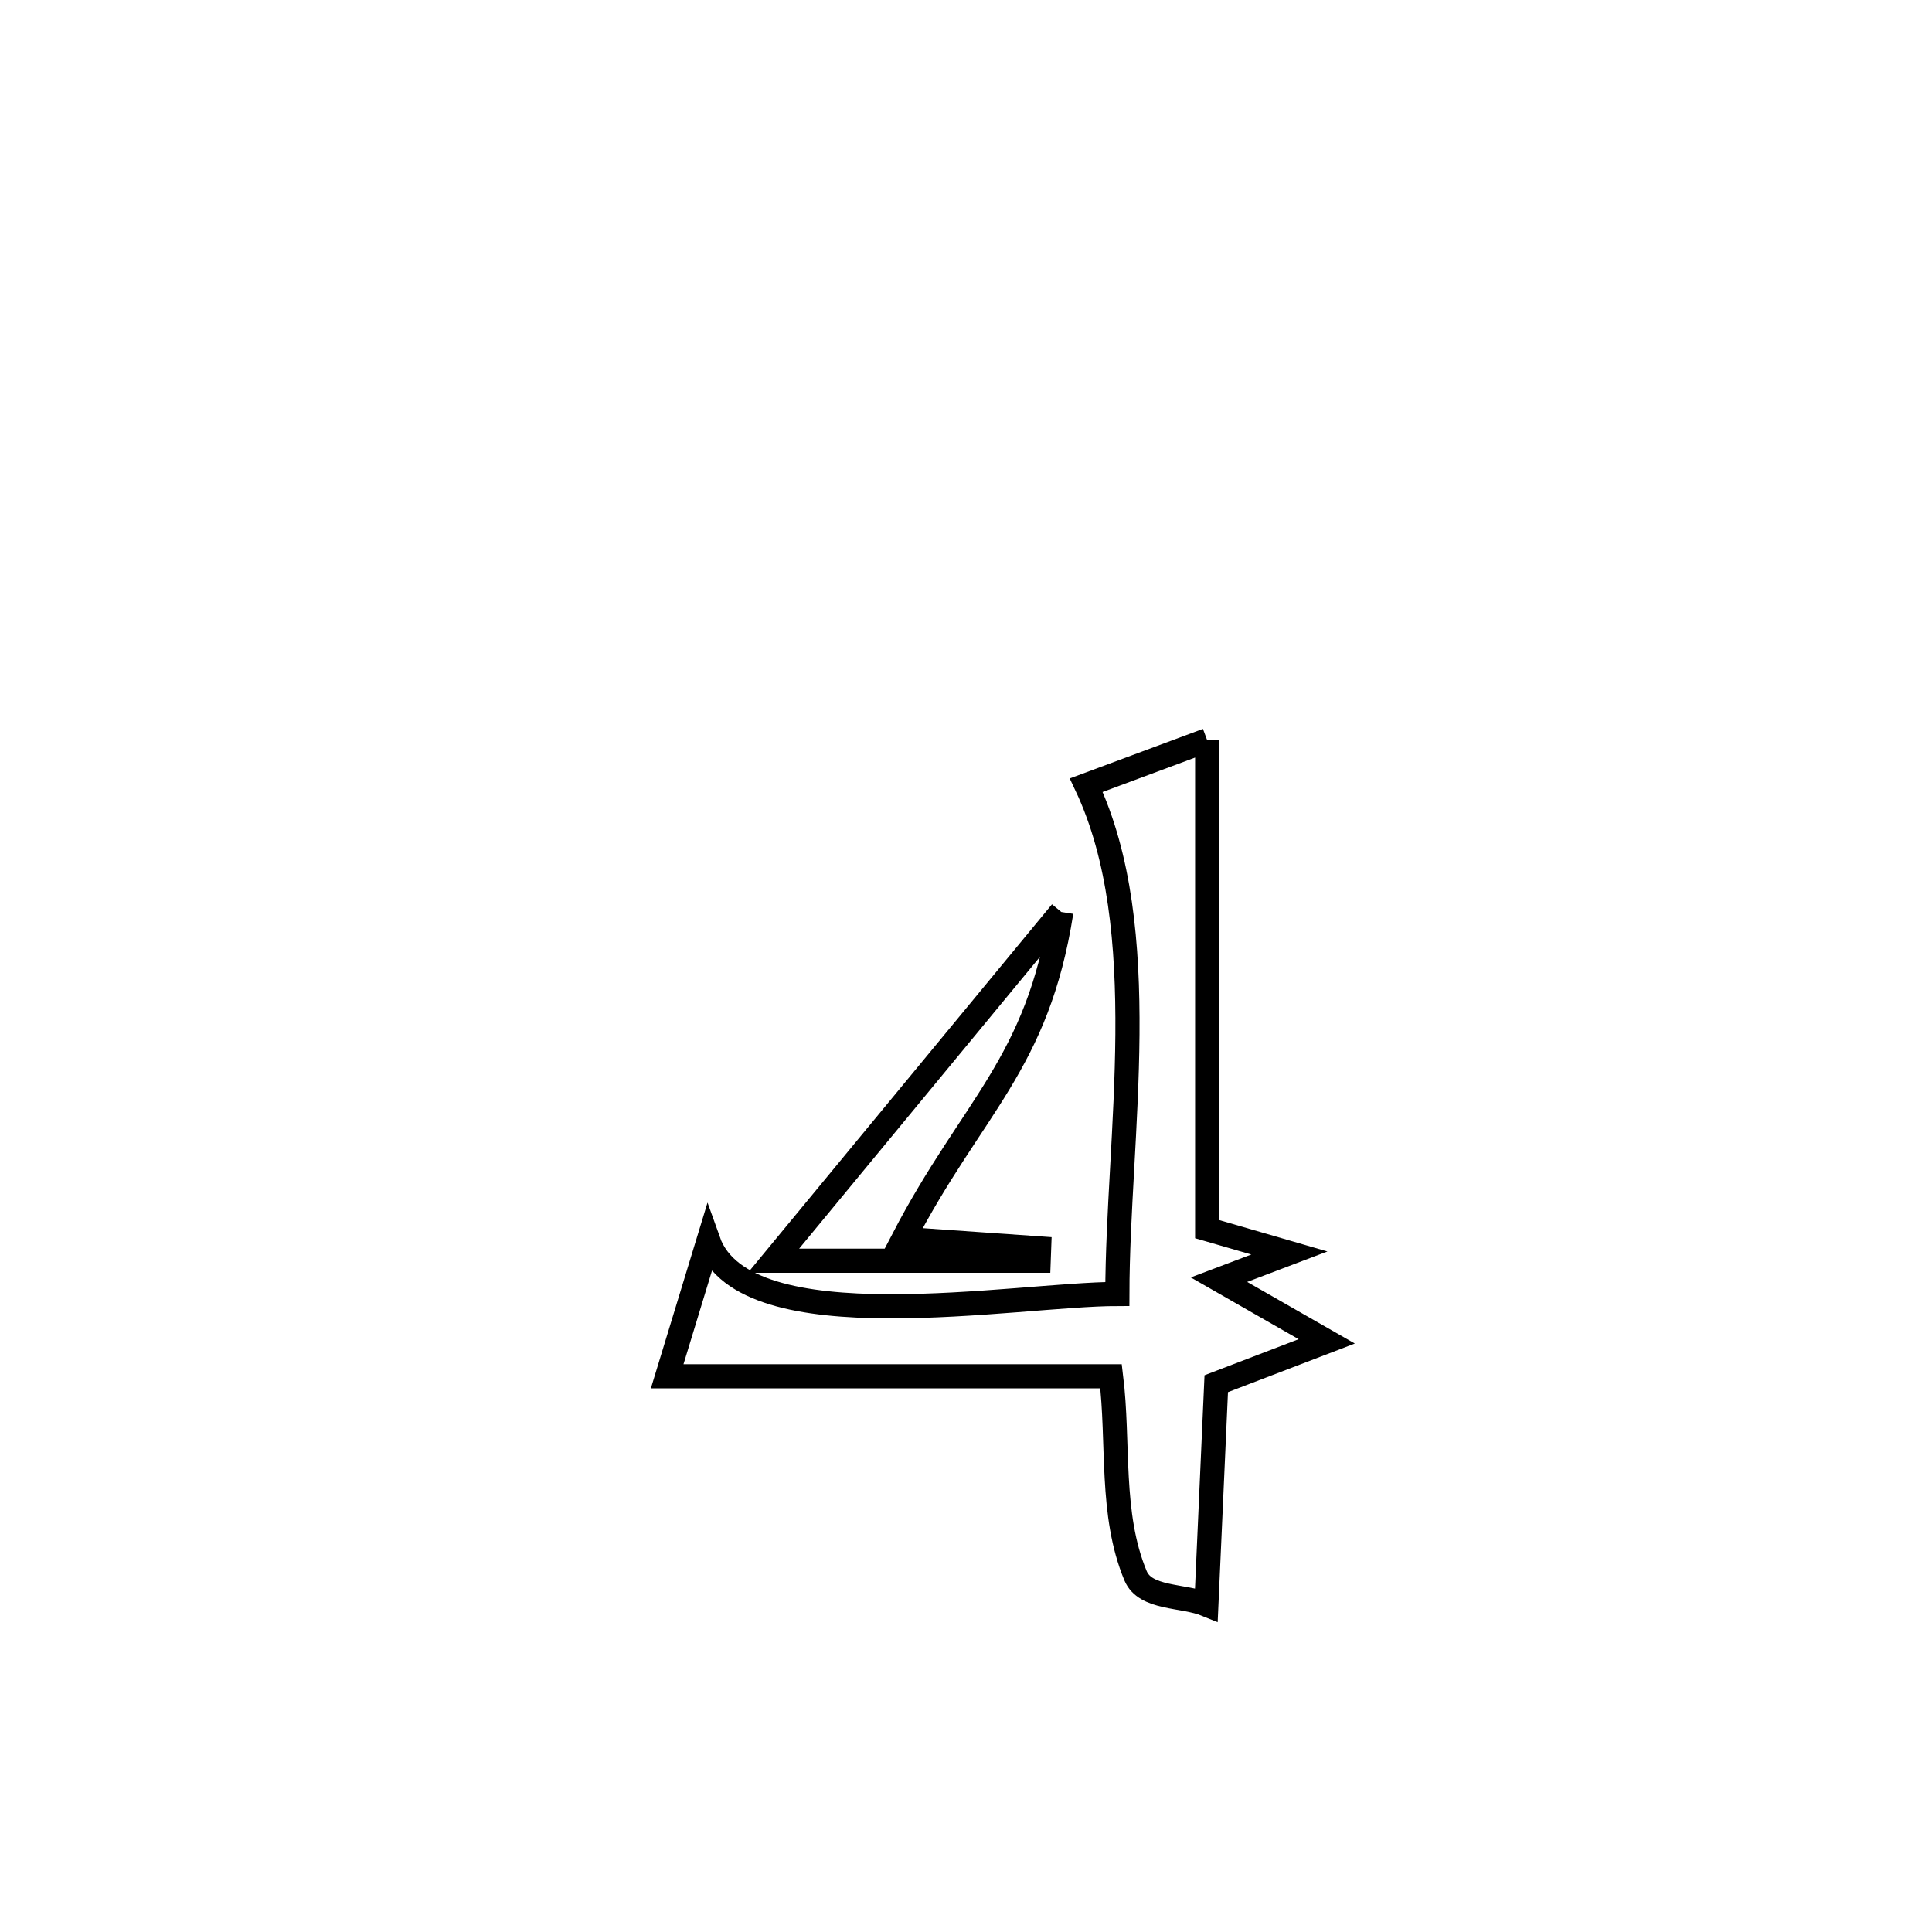 <svg xmlns="http://www.w3.org/2000/svg" viewBox="0.0 0.0 24.0 24.0" height="200px" width="200px"><path fill="none" stroke="black" stroke-width=".3" stroke-opacity="1.0"  filling="0" d="M14.996 9.195 L14.996 9.195 C14.996 11.22 14.996 13.245 14.996 15.269 L14.996 15.269 C15.337 15.368 15.678 15.466 16.018 15.565 L16.018 15.565 C15.726 15.676 15.435 15.787 15.143 15.897 L15.143 15.897 C15.589 16.153 16.035 16.408 16.481 16.663 L16.481 16.663 C16.024 16.838 15.567 17.014 15.109 17.189 L15.109 17.189 C15.105 17.292 14.99 19.843 14.986 19.932 L14.986 19.932 C14.693 19.812 14.228 19.866 14.106 19.574 C13.786 18.806 13.904 17.923 13.802 17.097 L13.802 17.097 C11.964 17.097 10.126 17.097 8.288 17.097 L8.288 17.097 C8.459 16.537 8.629 15.977 8.8 15.417 L8.8 15.417 C9.257 16.701 12.613 16.075 13.88 16.074 L13.88 16.074 C13.883 14.115 14.34 11.546 13.494 9.754 L13.494 9.754 C13.995 9.568 14.495 9.382 14.996 9.195 L14.996 9.195"></path>
<path fill="none" stroke="black" stroke-width=".3" stroke-opacity="1.0"  filling="0" d="M13.184 11.329 L13.184 11.329 C12.887 13.223 12.078 13.745 11.222 15.39 L11.222 15.39 C11.784 15.429 12.346 15.469 12.908 15.508 L12.908 15.508 C12.906 15.559 12.905 15.61 12.903 15.661 L12.903 15.661 C11.805 15.661 10.707 15.661 9.609 15.661 L9.609 15.661 C10.801 14.217 11.992 12.773 13.184 11.329 L13.184 11.329"></path></svg>